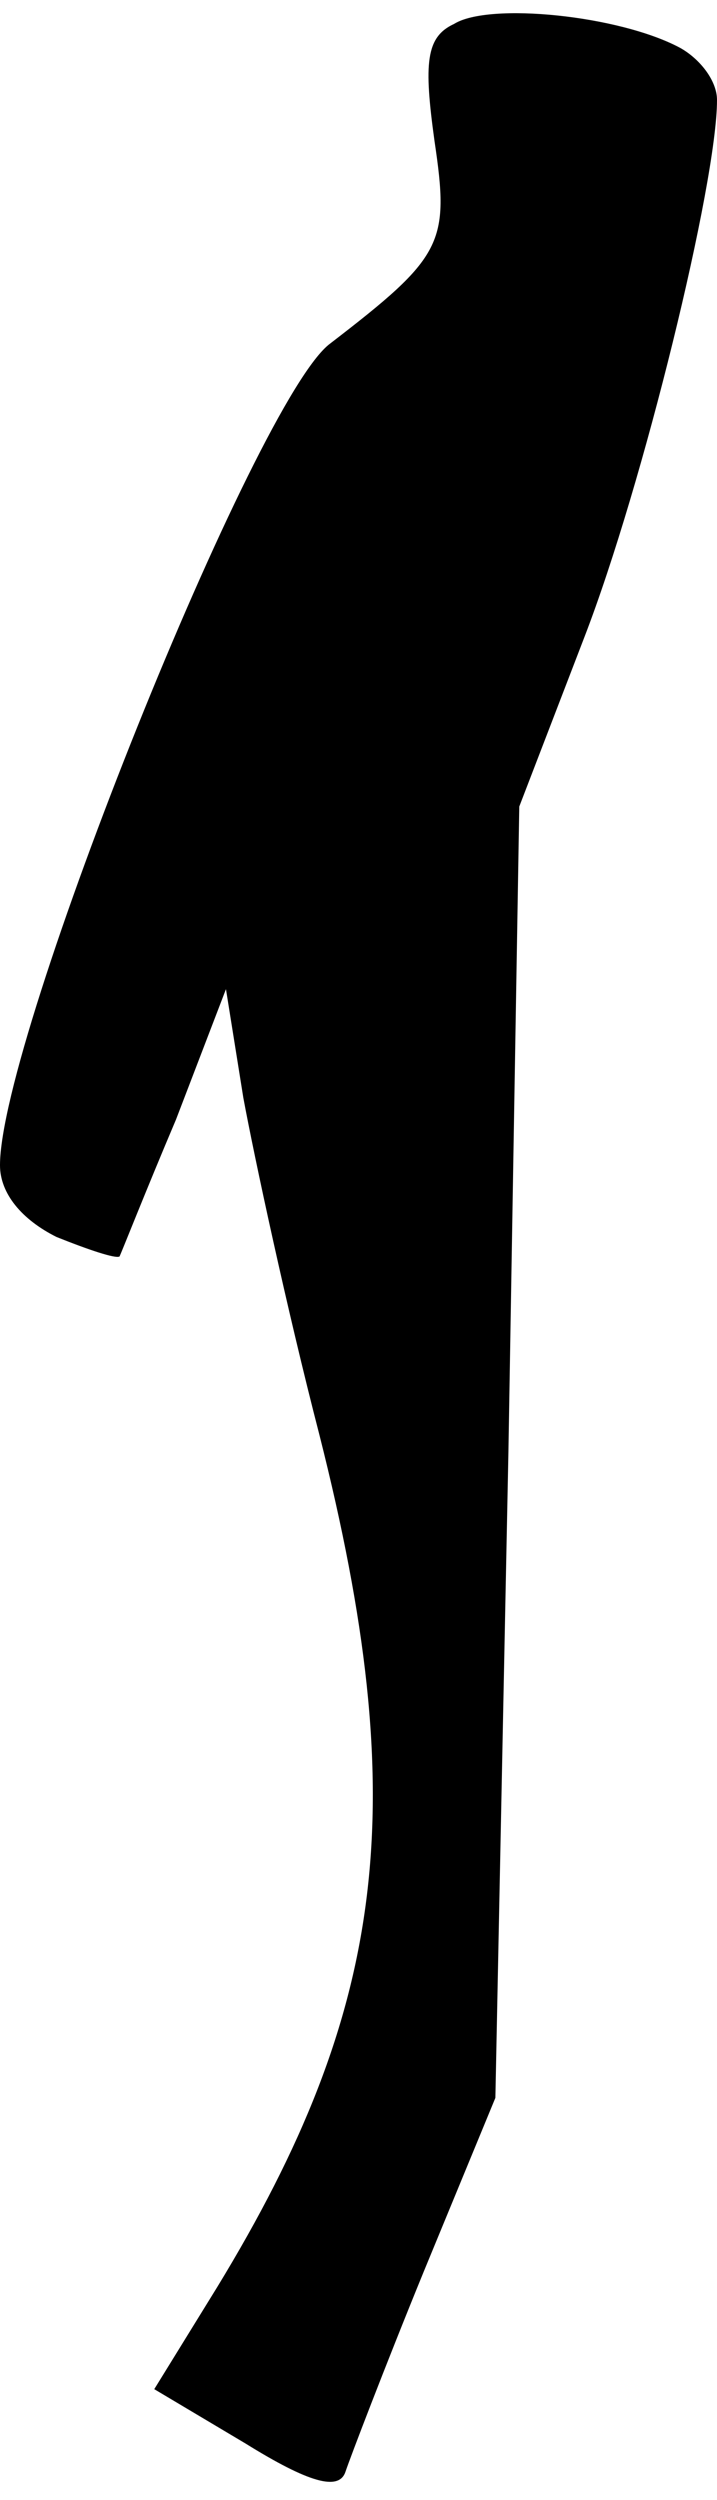 <?xml version="1.0" standalone="no"?>
<!DOCTYPE svg PUBLIC "-//W3C//DTD SVG 20010904//EN"
 "http://www.w3.org/TR/2001/REC-SVG-20010904/DTD/svg10.dtd">
<svg version="1.0" xmlns="http://www.w3.org/2000/svg"
 width="33pt" height="115pt" viewBox="0 0 33 115"
 preserveAspectRatio="xMidYMid meet">
<g transform="translate(0,115) scale(0.1,-0.1)"
fill="#000000" stroke="none">
<path fill="#000000" stroke="none" d="M209 1139 c-13 -6 -14 -18 -9 -54 7
-47 4 -53 -48 -93 -34 -25 -152 -319 -152 -378 0 -13 10 -25 26 -33 15 -6 27
-10 29 -9 1 2 12 30 26 63 l23 60 8 -50 c5 -27 20 -97 35 -155 43 -170 31
-264 -47 -392 l-29 -47 42 -25 c29 -18 43 -22 46 -13 2 6 18 48 36 92 l33 80
6 297 5 297 30 78 c27 70 61 209 61 247 0 9 -8 19 -17 24 -28 15 -88 21 -104
11z"/>
</g>
</svg>
